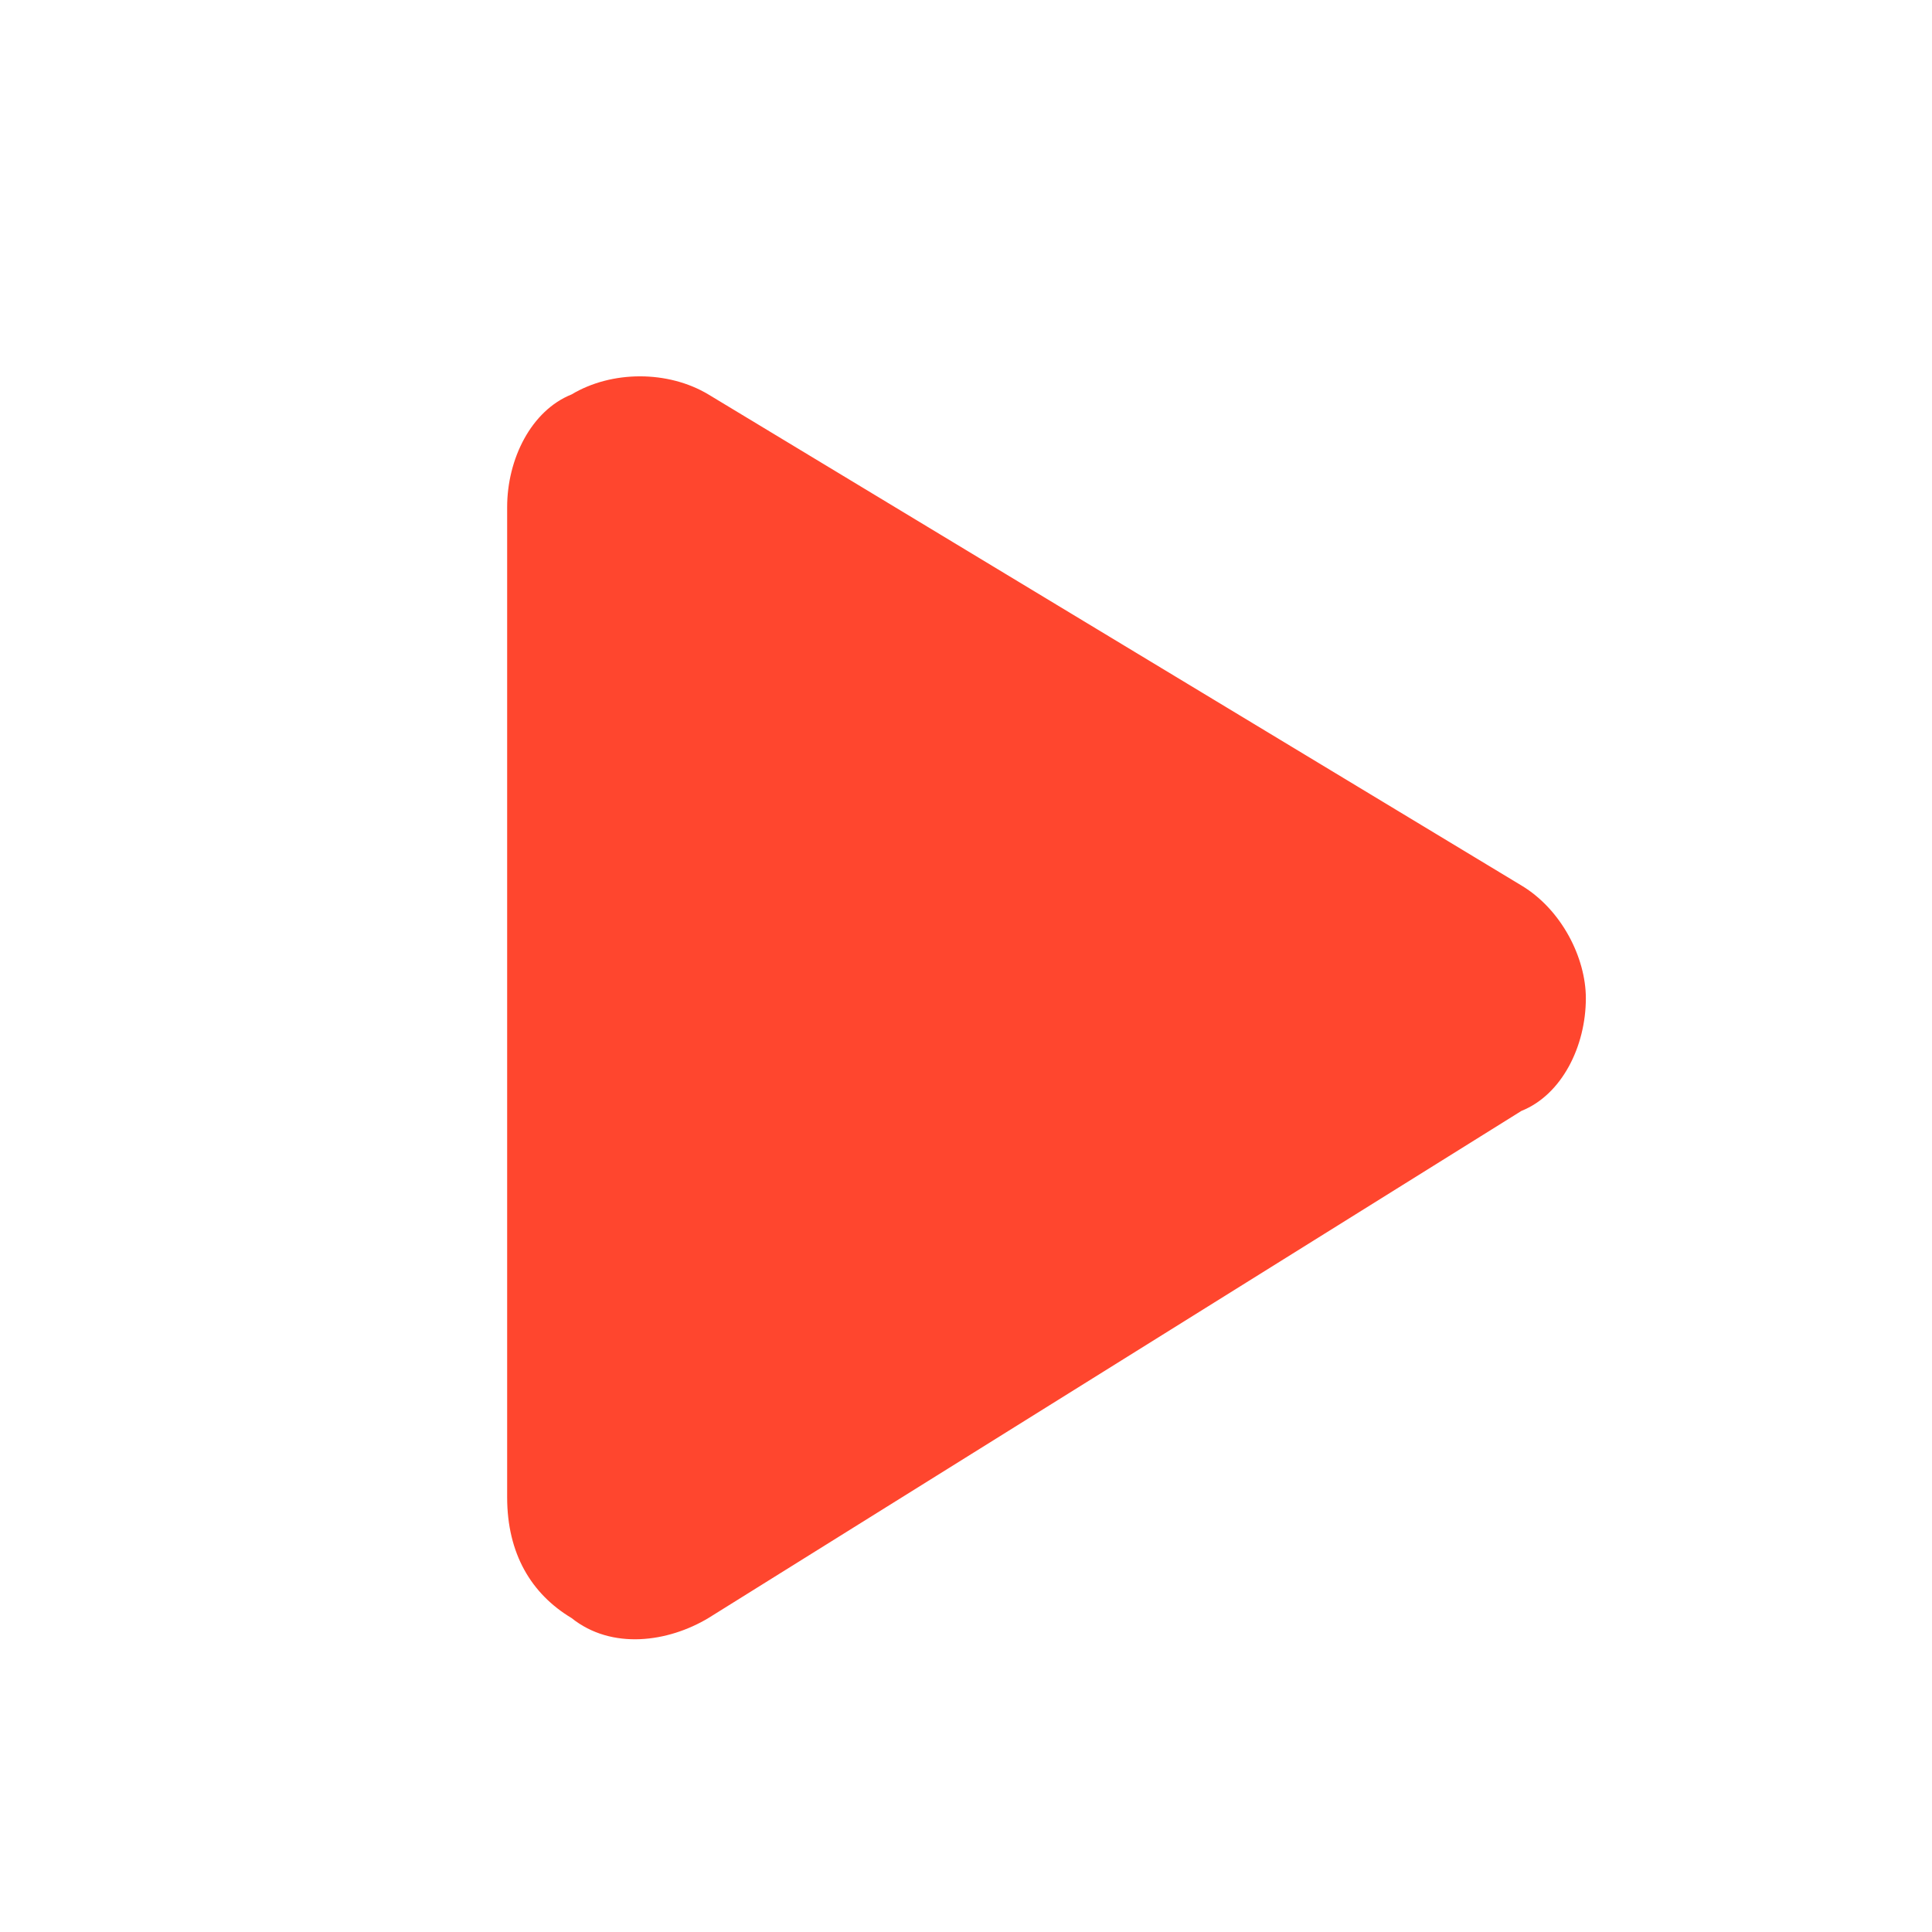 <?xml version="1.0" encoding="utf-8"?>
<!-- Generator: Adobe Illustrator 28.1.0, SVG Export Plug-In . SVG Version: 6.00 Build 0)  -->
<svg version="1.1" id="Vrstva_1" xmlns="http://www.w3.org/2000/svg" xmlns:xlink="http://www.w3.org/1999/xlink" x="0px" y="0px"
	 viewBox="0 0 24 24" style="enable-background:new 0 0 24 24;" xml:space="preserve">
<style type="text/css">
	.st0{fill:#FF462E;}
</style>
<path class="st0" d="M18.9,11c0.5,0.3,0.8,0.9,0.8,1.4c0,0.6-0.3,1.2-0.8,1.4L8.8,20.1c-0.5,0.3-1.2,0.4-1.7,0
	c-0.5-0.3-0.8-0.8-0.8-1.5V6.3c0-0.6,0.3-1.2,0.8-1.4c0.5-0.3,1.2-0.3,1.7,0L18.9,11z"/>
</svg>
